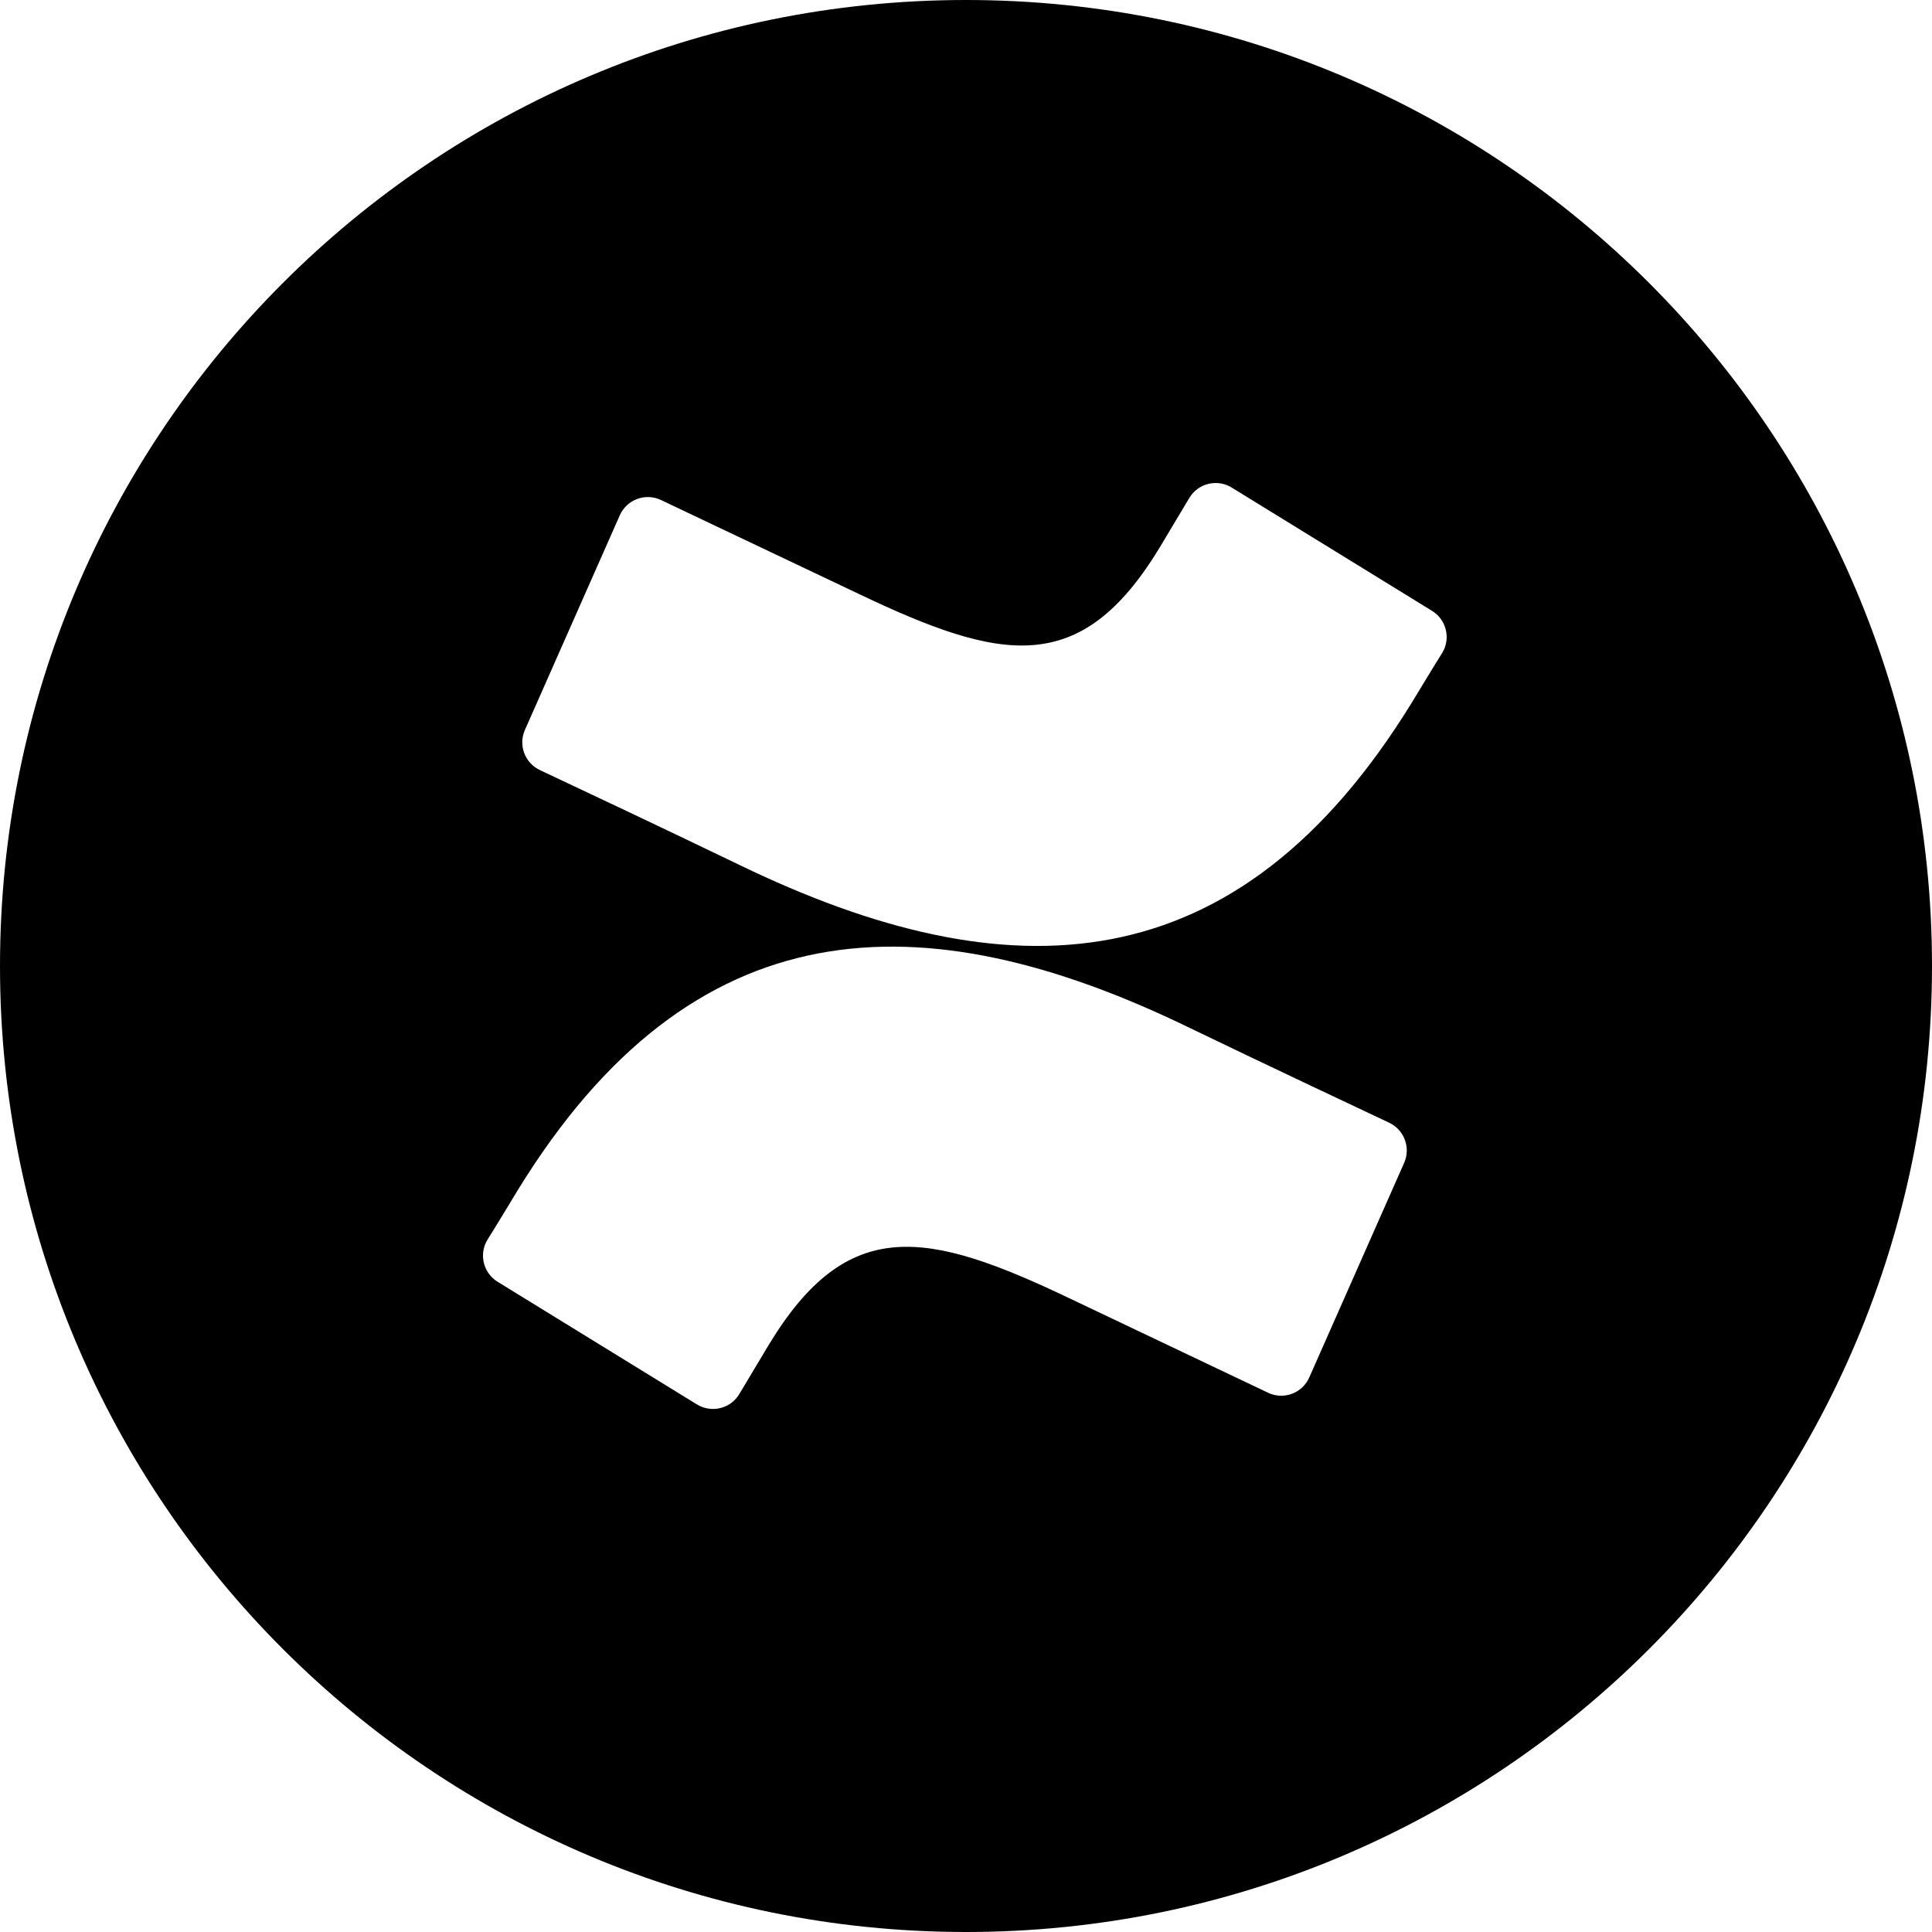 <svg width="48" height="48" viewBox="0 0 48 48" fill="none" xmlns="http://www.w3.org/2000/svg">
<path fill-rule="evenodd" clip-rule="evenodd" d="M0 24C0 10.745 10.745 0 24 0C37.255 0 48 10.745 48 24C48 37.255 37.255 48 24 48C10.745 48 0 37.255 0 24ZM12.868 29.562C12.621 29.966 12.342 30.435 12.106 30.808C11.895 31.165 12.008 31.626 12.361 31.844L17.314 34.892C17.488 34.999 17.697 35.032 17.896 34.983C18.094 34.935 18.265 34.809 18.369 34.633C18.567 34.301 18.823 33.871 19.101 33.41C21.062 30.172 23.036 30.568 26.594 32.267L31.504 34.602C31.69 34.691 31.904 34.7 32.097 34.629C32.29 34.557 32.446 34.41 32.529 34.221L34.887 28.888C35.054 28.507 34.884 28.063 34.506 27.89C33.47 27.402 31.409 26.431 29.554 25.536C22.88 22.294 17.207 22.503 12.868 29.562ZM35.074 17.459C35.322 17.056 35.6 16.587 35.836 16.214C36.047 15.857 35.934 15.396 35.581 15.178L30.628 12.13C30.453 12.012 30.237 11.972 30.031 12.02C29.825 12.067 29.648 12.198 29.543 12.381C29.344 12.713 29.089 13.143 28.811 13.604C26.849 16.842 24.876 16.446 21.318 14.747L16.422 12.423C16.236 12.335 16.023 12.325 15.83 12.397C15.636 12.469 15.481 12.616 15.398 12.804L13.04 18.138C12.873 18.518 13.043 18.963 13.421 19.136C14.457 19.623 16.518 20.595 18.373 21.49C25.062 24.728 30.735 24.511 35.074 17.459Z" fill="black"/>
</svg>

